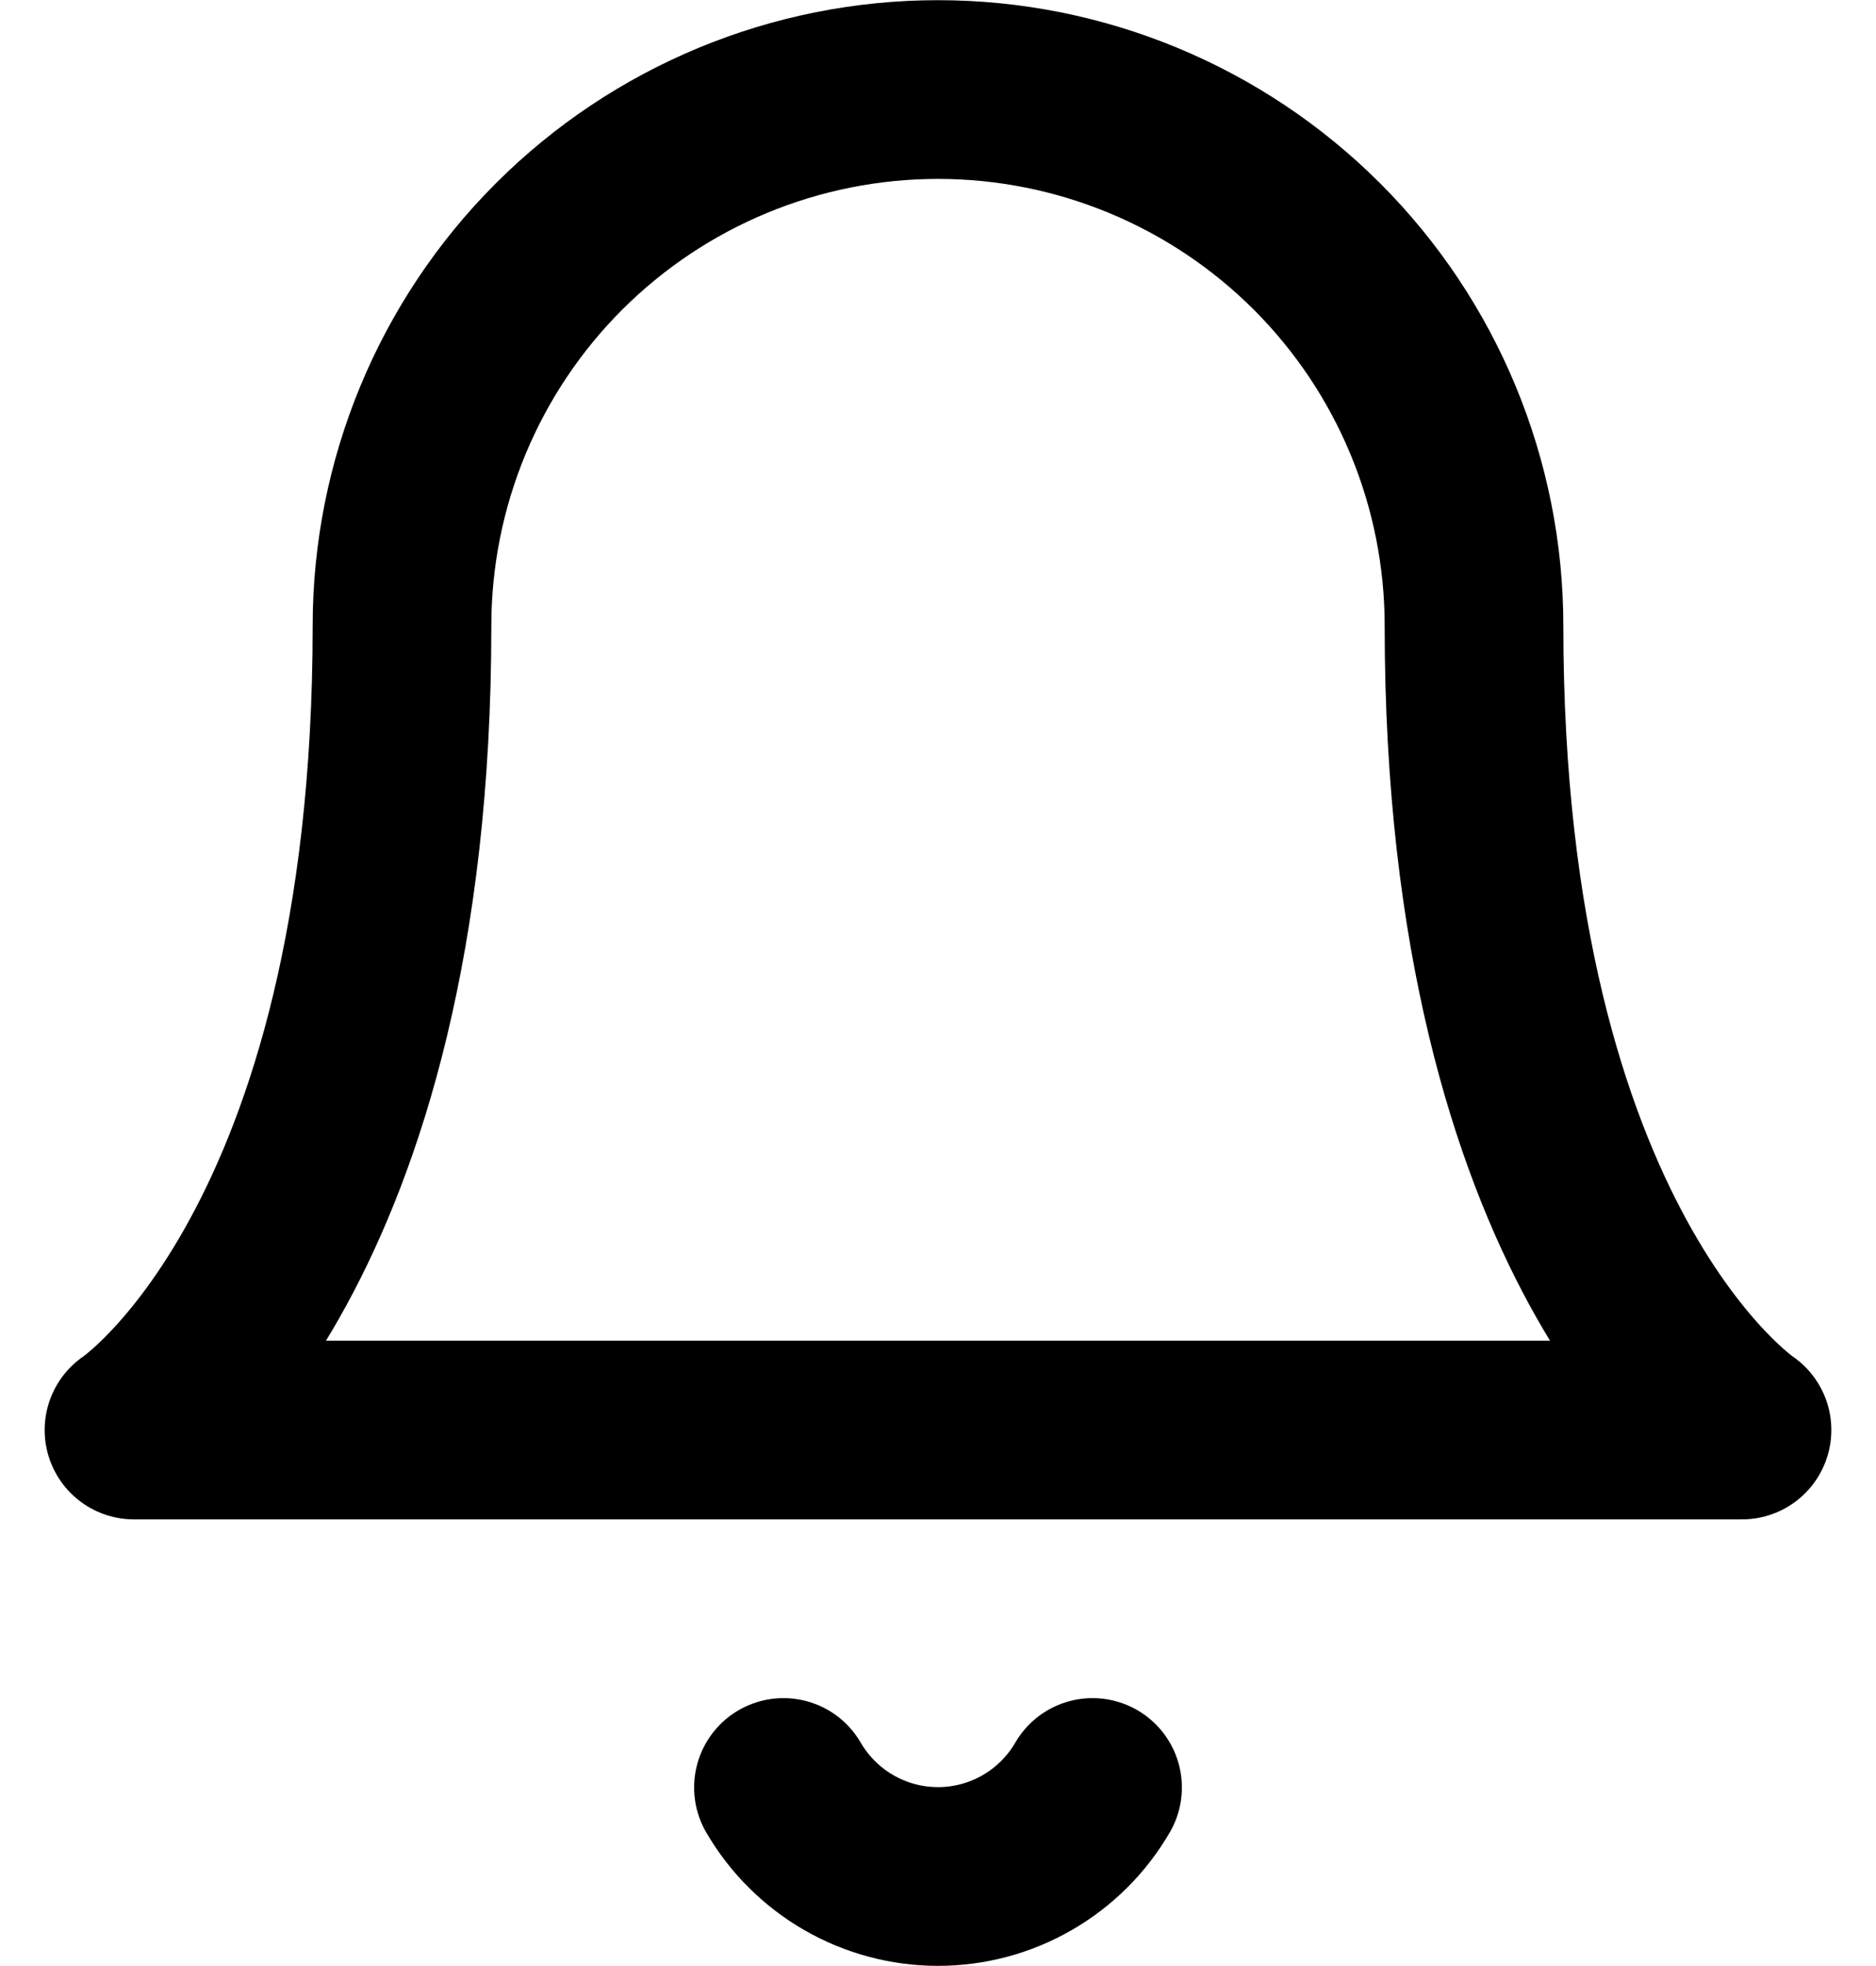 <svg width="21" height="22" viewBox="0 0 21 22" fill="none" xmlns="http://www.w3.org/2000/svg">
<g id="Group 2">
<path id="Vector" d="M16.5 7.002C16.5 5.411 15.868 3.884 14.743 2.759C13.617 1.634 12.091 1.002 10.5 1.002C8.909 1.002 7.383 1.634 6.257 2.759C5.132 3.884 4.5 5.411 4.5 7.002C4.5 14.002 1.5 16.002 1.5 16.002H19.5C19.5 16.002 16.5 14.002 16.5 7.002Z" stroke="black" stroke-width="2" stroke-linecap="round" stroke-linejoin="round"/>
<path id="Vector_2" d="M12.23 20.002C12.054 20.305 11.802 20.556 11.498 20.731C11.195 20.906 10.85 20.998 10.5 20.998C10.15 20.998 9.805 20.906 9.502 20.731C9.198 20.556 8.946 20.305 8.77 20.002" stroke="black" stroke-width="2" stroke-linecap="round" stroke-linejoin="round"/>
</g>
</svg>
